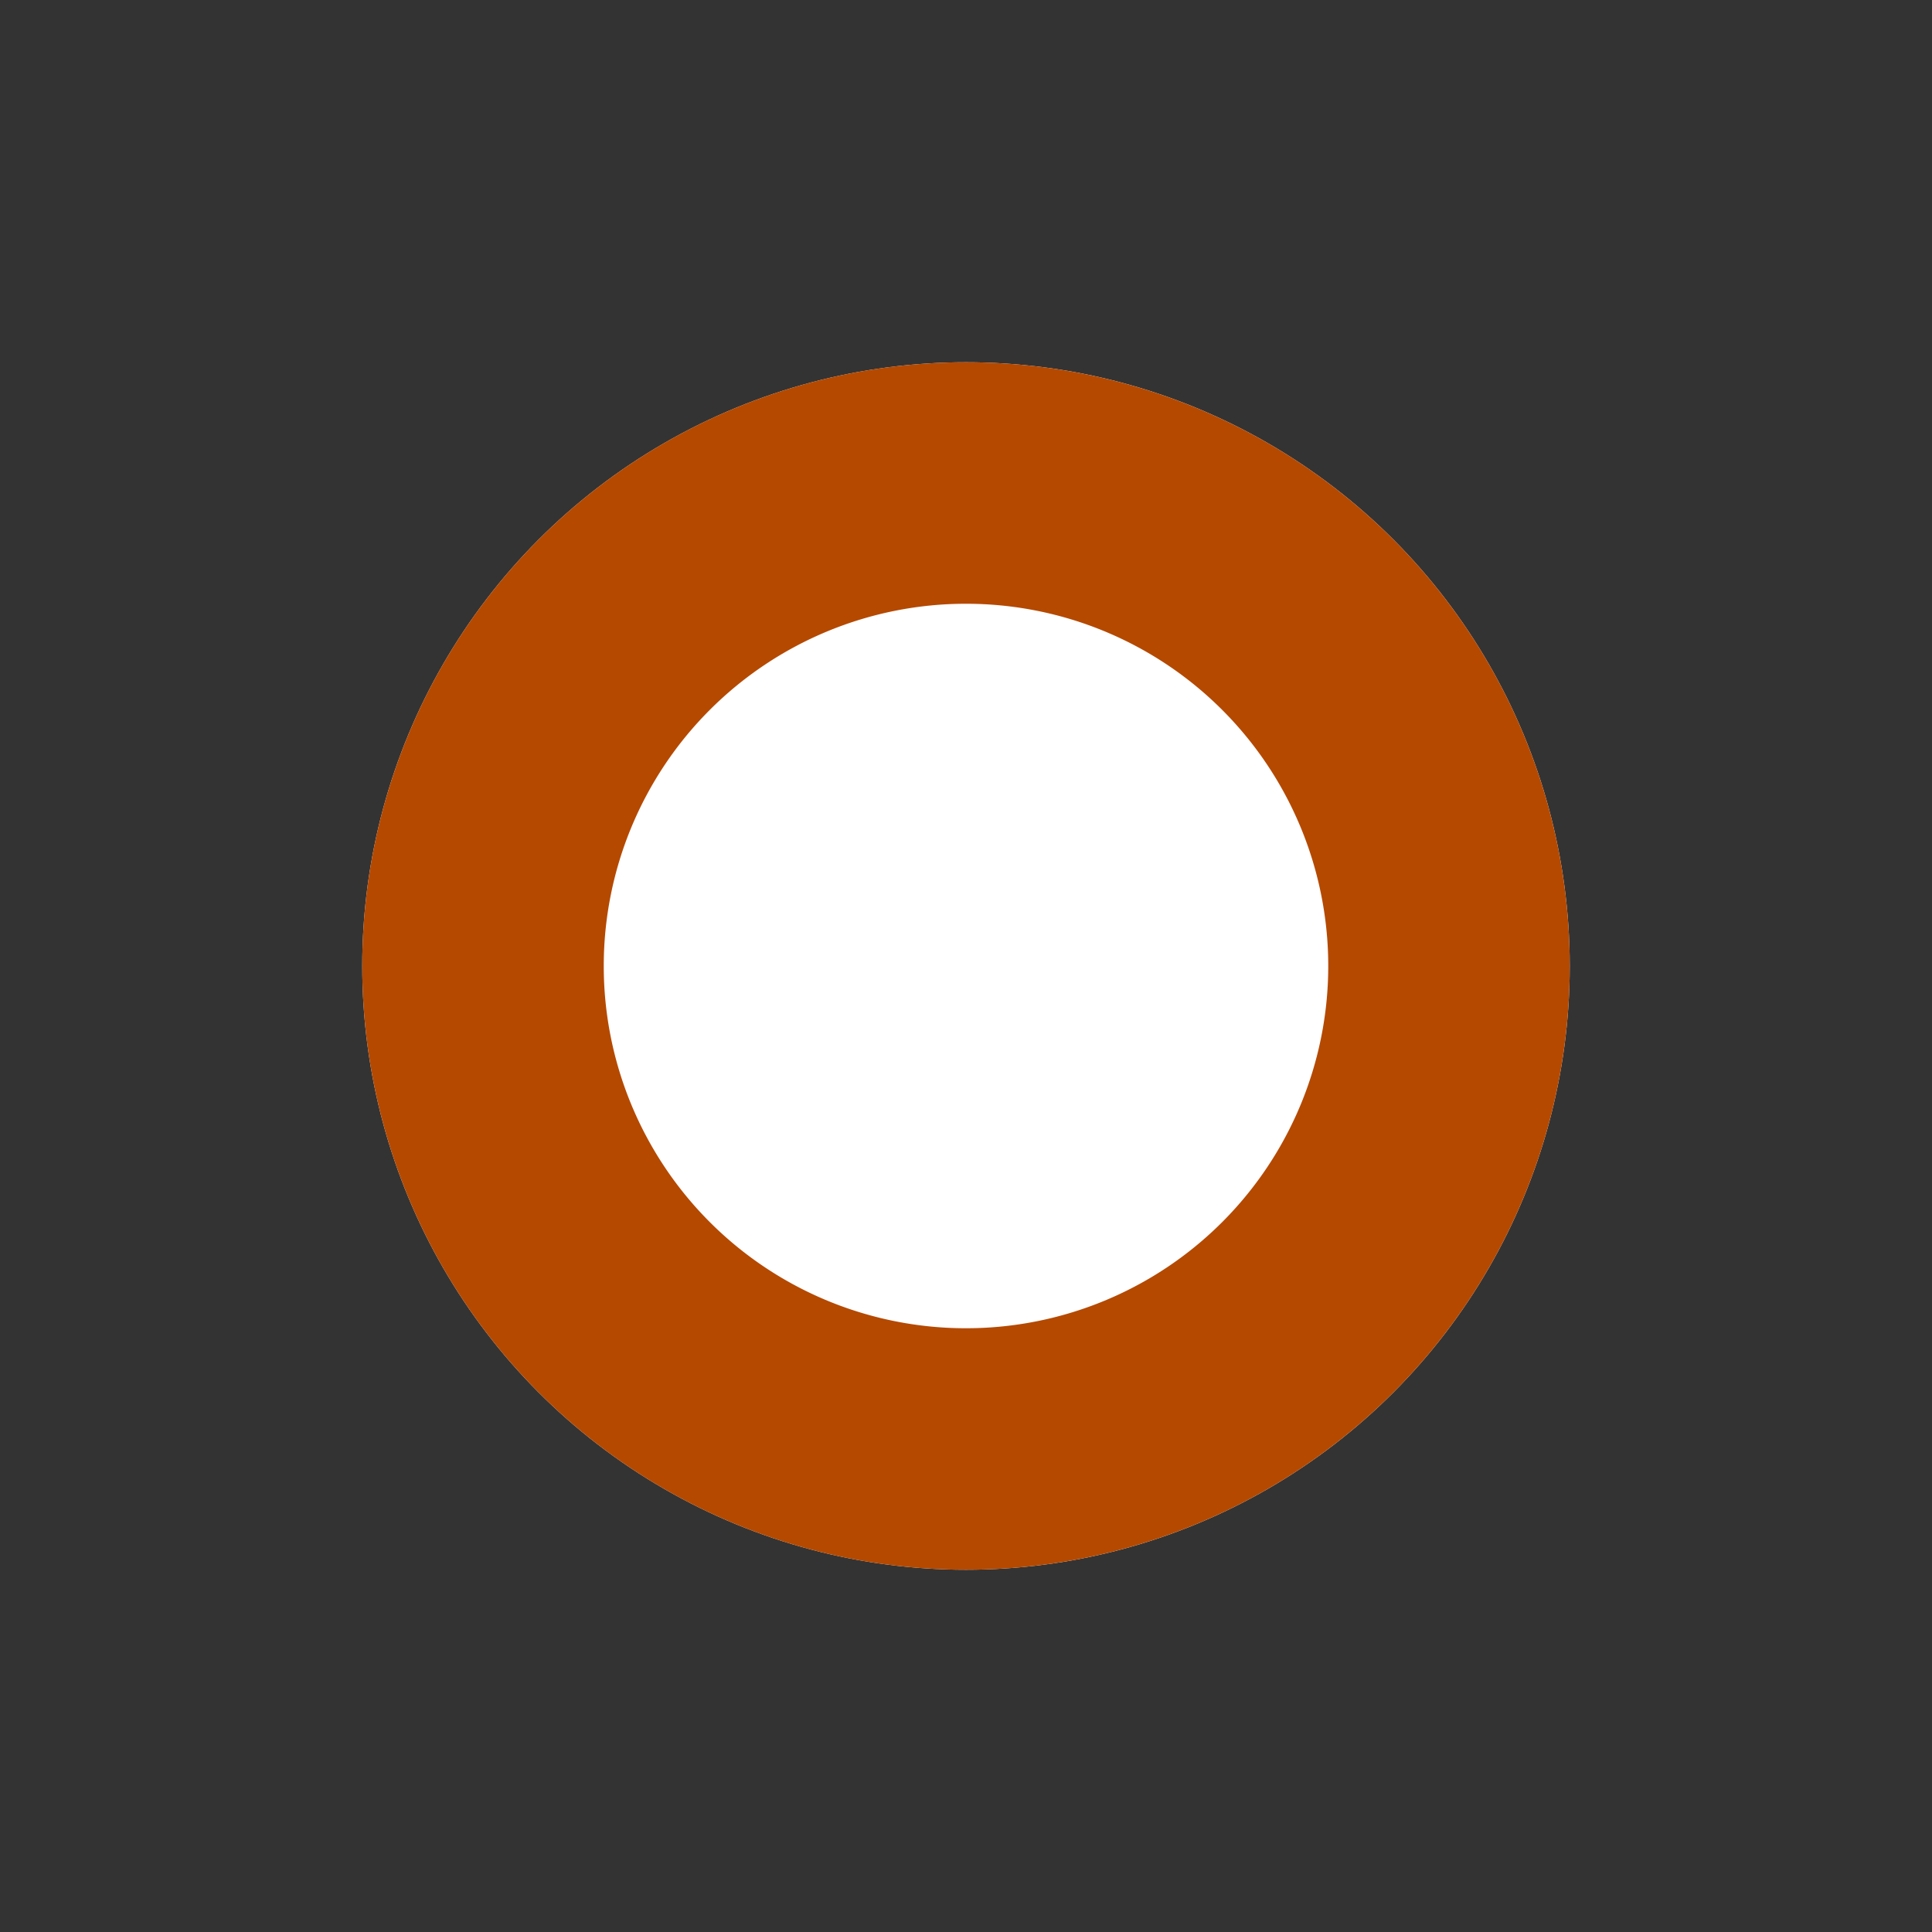 <svg xmlns="http://www.w3.org/2000/svg" width="16" height="16" viewBox="0 0 16 16">
  <rect x="0" y="0" width="16" height="16" fill="#333333" stroke="none"/>
  <g id="Grupo_11" data-name="Grupo 11" transform="translate(88 -187)">
    <g id="Grupo_10" data-name="Grupo 10" transform="translate(-51 -2)">
      <g id="Grupo_6" data-name="Grupo 6" transform="translate(-595 -942.461)">
        <rect id="Rectángulo_11" data-name="Rectángulo 11" width="16" height="16" transform="translate(558 1131.461)" fill="none"/>
      </g>
    </g>
    <circle id="Elipse_6" data-name="Elipse 6" cx="5" cy="5" r="5" transform="translate(-85 190)" fill="#fff"/>
    <path id="Elipse_6_-_Contorno" data-name="Elipse 6 - Contorno" d="M5,2A3,3,0,1,0,8,5,3,3,0,0,0,5,2M5,0A5,5,0,1,1,0,5,5,5,0,0,1,5,0Z" transform="translate(-85 190)" fill="#b54900"/>
  </g>
</svg>
